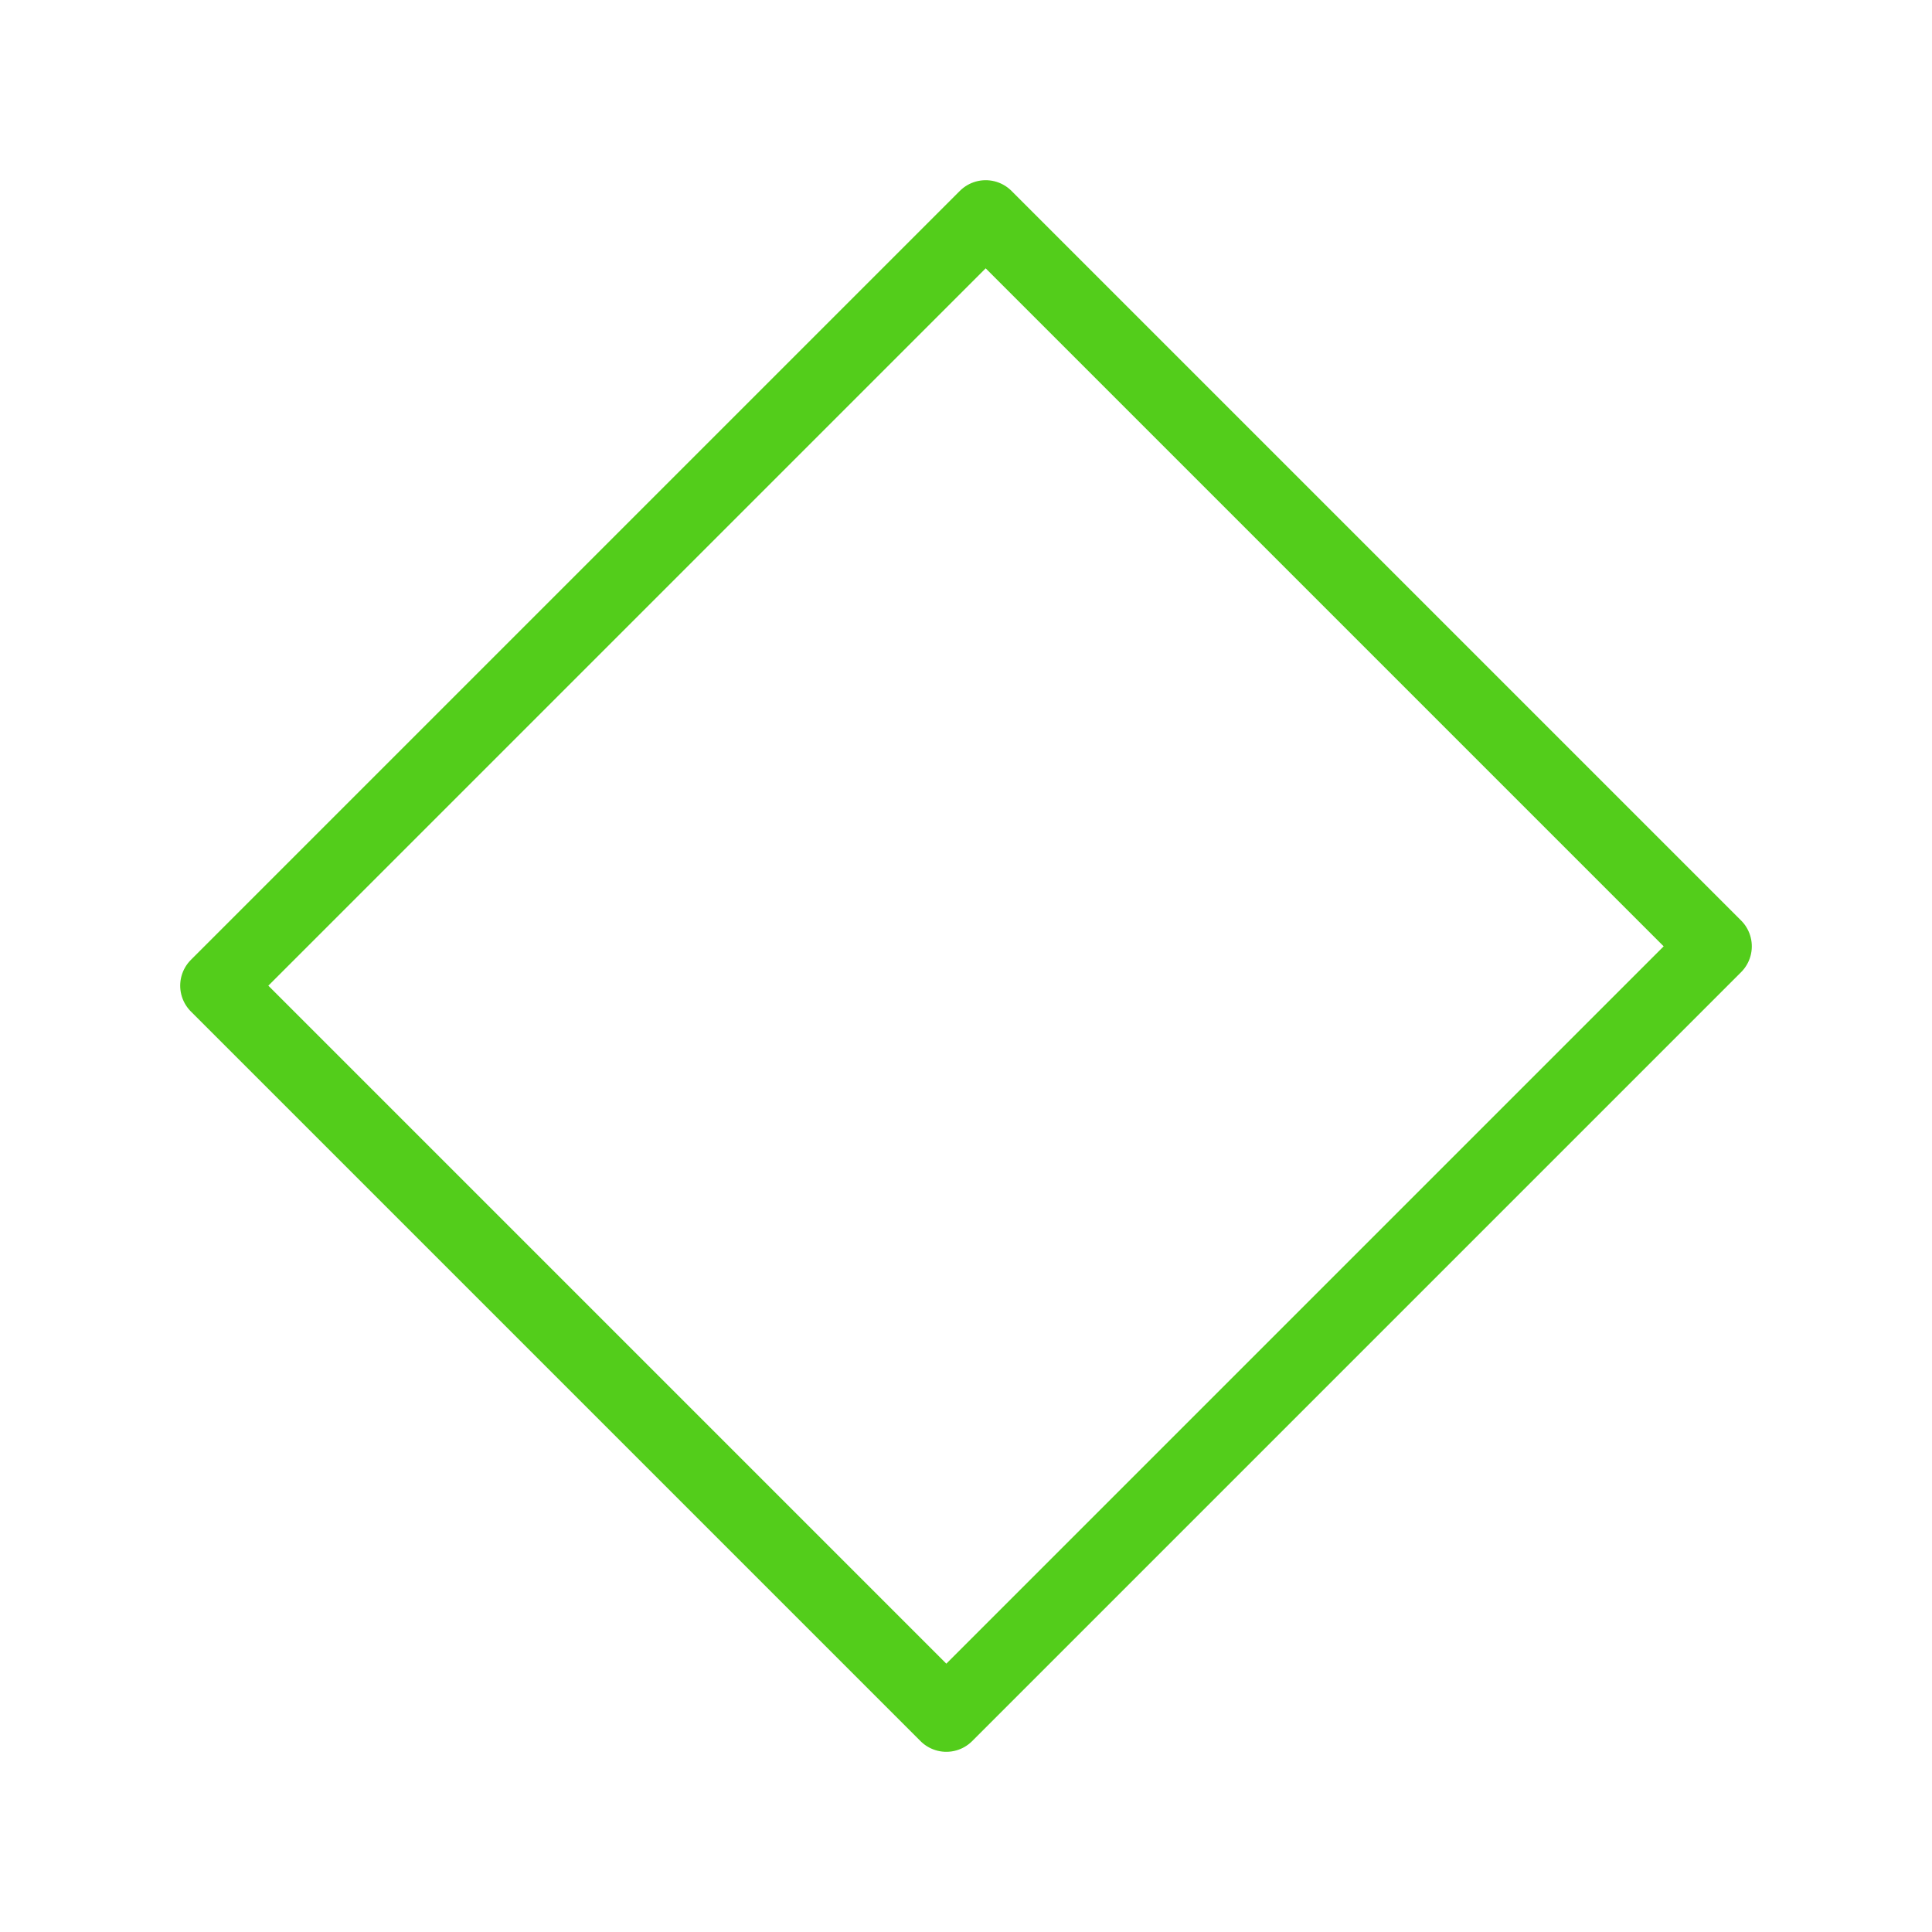 <?xml version="1.0" encoding="UTF-8" standalone="no"?>
<!-- Created with Inkscape (http://www.inkscape.org/) -->

<svg width="200" height="200" viewBox="0 0 52.917 52.917" version="1.1" id="svg5" inkscape:version="1.3 (0e150ed6c4, 2023-07-21)" sodipodi:docname="diamond.svg" inkscape:export-filename="rectangle.png" inkscape:export-xdpi="48" inkscape:export-ydpi="48" xml:space="preserve" xmlns:inkscape="http://www.inkscape.org/namespaces/inkscape" xmlns:sodipodi="http://sodipodi.sourceforge.net/DTD/sodipodi-0.dtd" xmlns="http://www.w3.org/2000/svg" xmlns:svg="http://www.w3.org/2000/svg"><sodipodi:namedview id="namedview7" pagecolor="#505050" bordercolor="#ffffff" borderopacity="1" inkscape:showpageshadow="0" inkscape:pageopacity="0" inkscape:pagecheckerboard="1" inkscape:deskcolor="#505050" inkscape:document-units="mm" showgrid="false" inkscape:zoom="3.125412" inkscape:cx="90.388083" inkscape:cy="71.510572" inkscape:window-width="1920" inkscape:window-height="1129" inkscape:window-x="-8" inkscape:window-y="-8" inkscape:window-maximized="1" inkscape:current-layer="layer1" /><defs id="defs2"><inkscape:path-effect effect="mirror_symmetry" start_point="5e-07,0" end_point="33.966,36.557" center_point="16.983,18.278" id="path-effect2396" is_visible="true" lpeversion="1.2" lpesatellites="" mode="free" discard_orig_path="false" fuse_paths="false" oposite_fuse="false" split_items="false" split_open="false" link_styles="false" /><inkscape:perspective sodipodi:type="inkscape:persp3d" inkscape:vp_x="-36.878698 : 69.742859 : 1" inkscape:vp_y="0 : 2743.0606 : 0" inkscape:vp_z="142.0769 : 69.742859 : 1" inkscape:persp3d-origin="52.599102 : 45.550591 : 1" id="perspective442" /></defs><g inkscape:label="Layer 1" inkscape:groupmode="layer" id="layer1"><rect style="opacity:0.891;fill:none;fill-opacity:0.8;stroke:#3fc800;stroke-width:2;stroke-linecap:round;stroke-linejoin:round;stroke-miterlimit:0;stroke-opacity:1;stroke-dasharray:none" id="rect342" width="28.262" height="29.786" x="23.287" y="-14.893" ry="0" transform="rotate(45)" /></g></svg>
